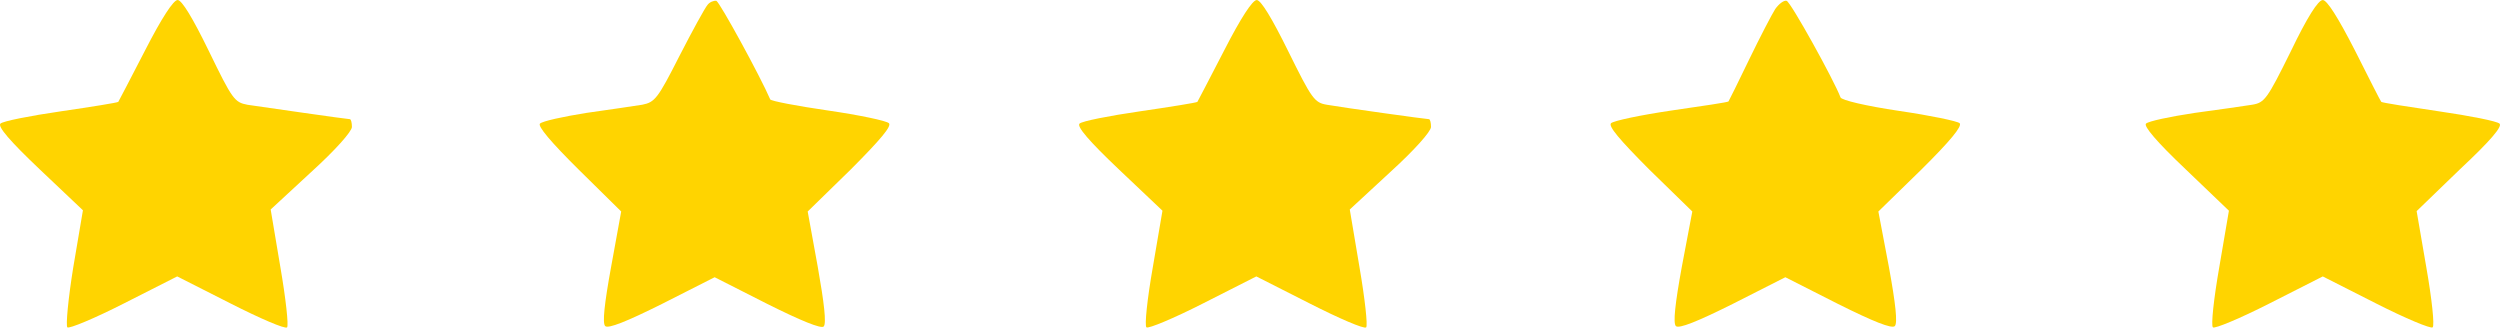 <svg width="145" height="19" viewBox="0 0 145 19" fill="none" xmlns="http://www.w3.org/2000/svg">
<path d="M8.423 2.907C7.593 4.526 6.886 5.86 6.861 5.908C6.813 5.955 5.323 6.194 3.54 6.455C1.734 6.717 0.171 7.027 0.025 7.169C-0.146 7.336 0.562 8.17 2.295 9.814L4.81 12.196L4.249 15.507C3.956 17.318 3.809 18.89 3.907 18.986C4.005 19.081 5.494 18.461 7.178 17.604L10.278 16.032L13.379 17.604C15.063 18.461 16.552 19.105 16.65 18.986C16.748 18.89 16.577 17.318 16.26 15.484L15.699 12.15L18.043 9.983C19.435 8.72 20.411 7.625 20.411 7.363C20.411 7.125 20.363 6.911 20.288 6.911C20.117 6.911 15.332 6.219 14.356 6.077C13.599 5.934 13.477 5.767 12.111 2.956C11.181 1.048 10.547 0 10.303 0C10.059 0 9.376 1.048 8.423 2.907Z" fill="#FFD400"/>
<path d="M41.035 0.285C40.889 0.452 40.157 1.786 39.399 3.263C38.154 5.716 37.983 5.93 37.25 6.074C36.81 6.145 35.346 6.36 34.003 6.55C32.66 6.764 31.464 7.026 31.318 7.169C31.172 7.312 31.952 8.241 33.563 9.836L36.029 12.266L35.444 15.482C35.053 17.626 34.931 18.745 35.102 18.912C35.273 19.079 36.347 18.649 38.398 17.626L41.45 16.079L44.502 17.627C46.455 18.604 47.627 19.08 47.773 18.937C47.944 18.77 47.798 17.556 47.431 15.483L46.846 12.267L49.335 9.838C51.093 8.074 51.728 7.313 51.557 7.146C51.411 7.003 49.825 6.67 48.017 6.408C46.21 6.145 44.721 5.86 44.673 5.765C44.112 4.455 41.743 0.119 41.548 0.048C41.402 0.024 41.158 0.118 41.035 0.285Z" fill="#FFD400"/>
<path d="M71.011 2.907C70.181 4.526 69.473 5.86 69.449 5.908C69.401 5.955 67.911 6.194 66.128 6.455C64.321 6.717 62.759 7.027 62.613 7.169C62.442 7.336 63.151 8.17 64.883 9.814L67.423 12.22L66.862 15.507C66.544 17.318 66.374 18.89 66.495 18.986C66.593 19.081 68.082 18.461 69.766 17.604L72.867 16.032L75.967 17.604C77.652 18.461 79.141 19.105 79.238 18.986C79.336 18.89 79.165 17.318 78.848 15.484L78.287 12.15L80.631 9.983C82.022 8.72 82.999 7.625 82.999 7.363C82.999 7.125 82.95 6.911 82.876 6.911C82.705 6.911 77.92 6.243 76.968 6.077C76.236 5.957 76.088 5.743 74.722 2.98C73.77 1.05 73.135 0.002 72.891 0.002C72.646 0 71.963 1.048 71.011 2.907Z" fill="#FFD400"/>
<path d="M102.963 0.524C102.767 0.834 102.083 2.144 101.449 3.454C100.814 4.764 100.277 5.86 100.253 5.883C100.228 5.931 98.764 6.146 96.957 6.408C95.174 6.67 93.587 7.004 93.441 7.146C93.27 7.313 93.906 8.076 95.663 9.838L98.154 12.267L97.544 15.483C97.153 17.627 97.031 18.746 97.202 18.913C97.373 19.08 98.447 18.651 100.498 17.627L103.55 16.079L106.602 17.627C108.653 18.652 109.727 19.08 109.898 18.913C110.069 18.746 109.948 17.627 109.556 15.483L108.945 12.267L111.436 9.838C113.096 8.194 113.828 7.313 113.659 7.146C113.536 7.027 111.949 6.694 110.143 6.432C108.239 6.146 106.799 5.813 106.749 5.646C106.383 4.67 103.868 0.12 103.624 0.048C103.477 -4.00543e-05 103.183 0.214 102.963 0.524Z" fill="#FFD400"/>
<path d="M132.866 2.979C131.498 5.742 131.352 5.957 130.62 6.075C130.18 6.146 128.692 6.361 127.276 6.551C125.86 6.765 124.615 7.027 124.468 7.17C124.322 7.313 125.078 8.218 126.763 9.814L129.277 12.221L128.716 15.508C128.399 17.319 128.228 18.891 128.35 18.986C128.448 19.082 129.936 18.462 131.621 17.605L134.721 16.033L137.822 17.605C139.506 18.462 140.995 19.082 141.093 18.986C141.216 18.891 141.045 17.319 140.727 15.508L140.165 12.245L142.68 9.816C144.438 8.172 145.146 7.338 144.975 7.171C144.829 7.029 143.266 6.719 141.46 6.457C139.677 6.195 138.164 5.957 138.115 5.909C138.066 5.862 137.383 4.504 136.577 2.908C135.601 1.003 134.965 0.002 134.721 0.002C134.453 0.001 133.817 1.001 132.866 2.979Z" fill="#FFD400"/>
</svg>
